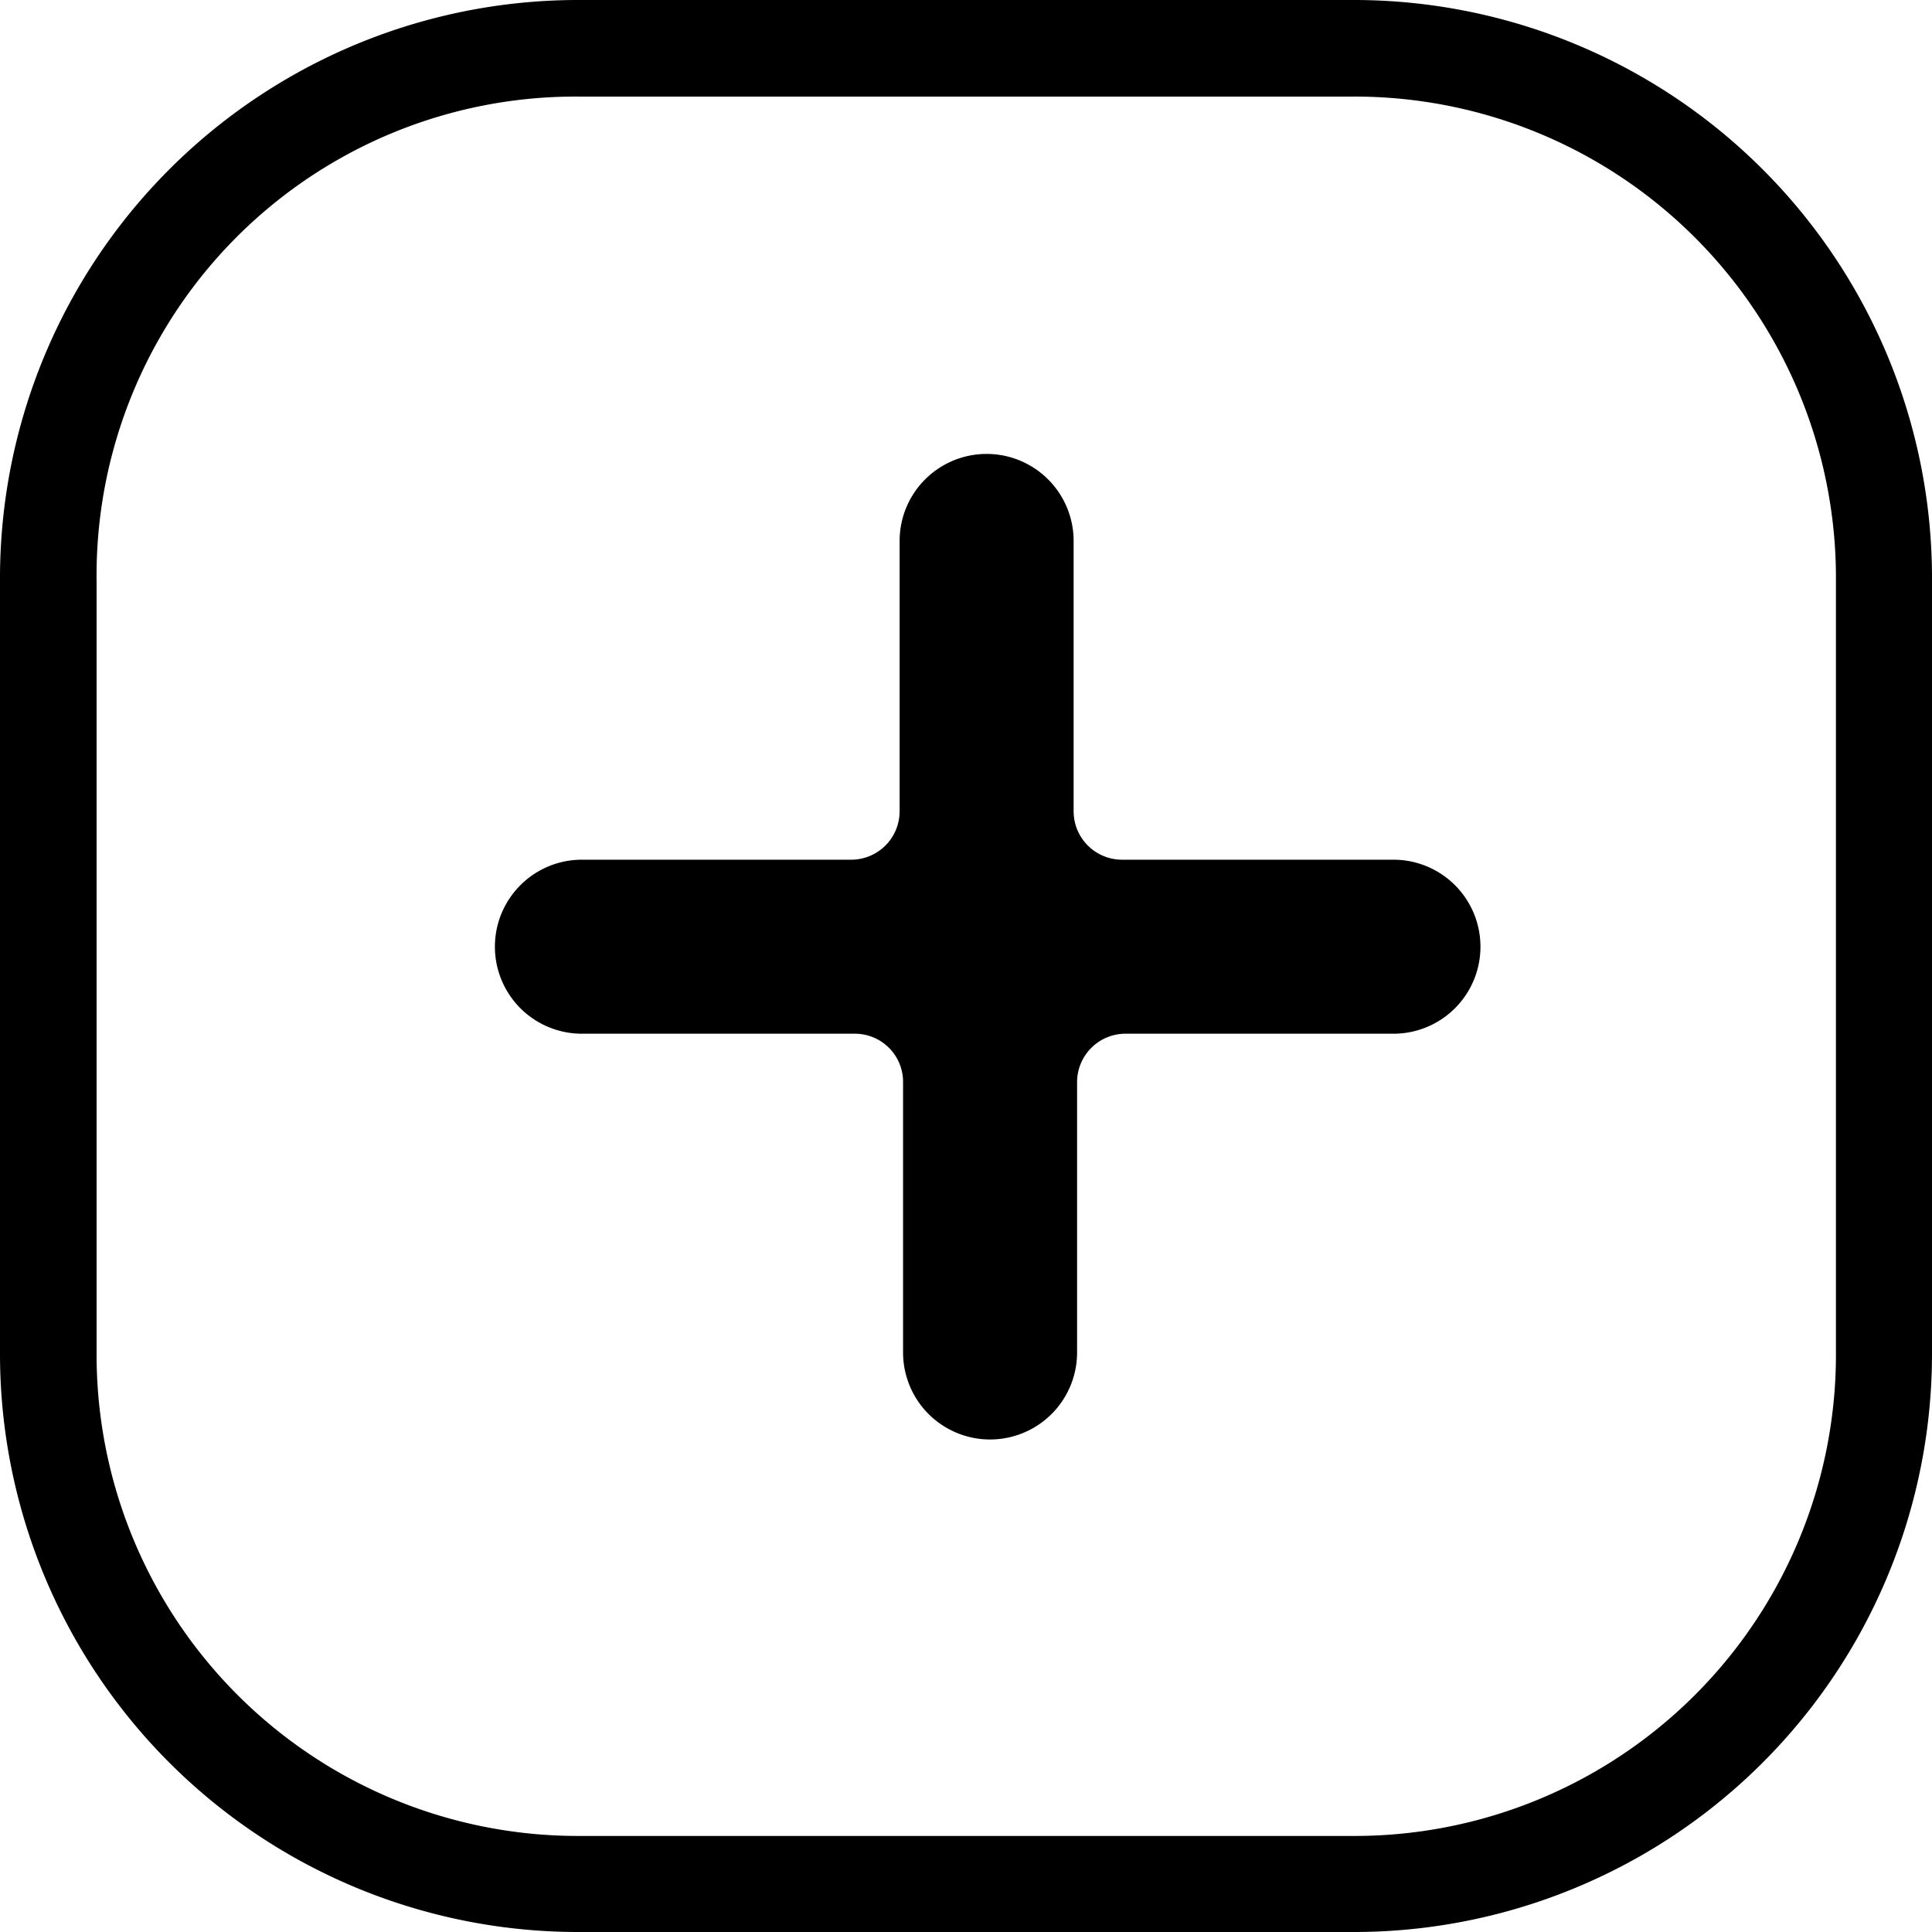 <svg viewBox="0 0 72.61 72.61"><path d="M21.78 0A21.73 21.73 0 000 21.78v29.05a21.73 21.73 0 0021.78 21.78h29a21.73 21.73 0 0021.83-21.78v-29A21.73 21.73 0 0050.82 0zm0 3.63h29A18.09 18.09 0 0169 21.78v29.05A18.09 18.09 0 0150.82 69h-29A18.09 18.09 0 013.63 50.83v-29a18 18 0 0118.15-18.2zm.09 35.22a3.27 3.27 0 010-6.54H32a1.82 1.82 0 001.81-1.82V20.33a3.27 3.27 0 016.54 0v10.16a1.82 1.82 0 001.81 1.82h10.21a3.27 3.27 0 110 6.54H42.29a1.82 1.82 0 00-1.81 1.81v10.17a3.27 3.27 0 01-6.54 0V40.66a1.81 1.81 0 00-1.81-1.81z"/></svg>